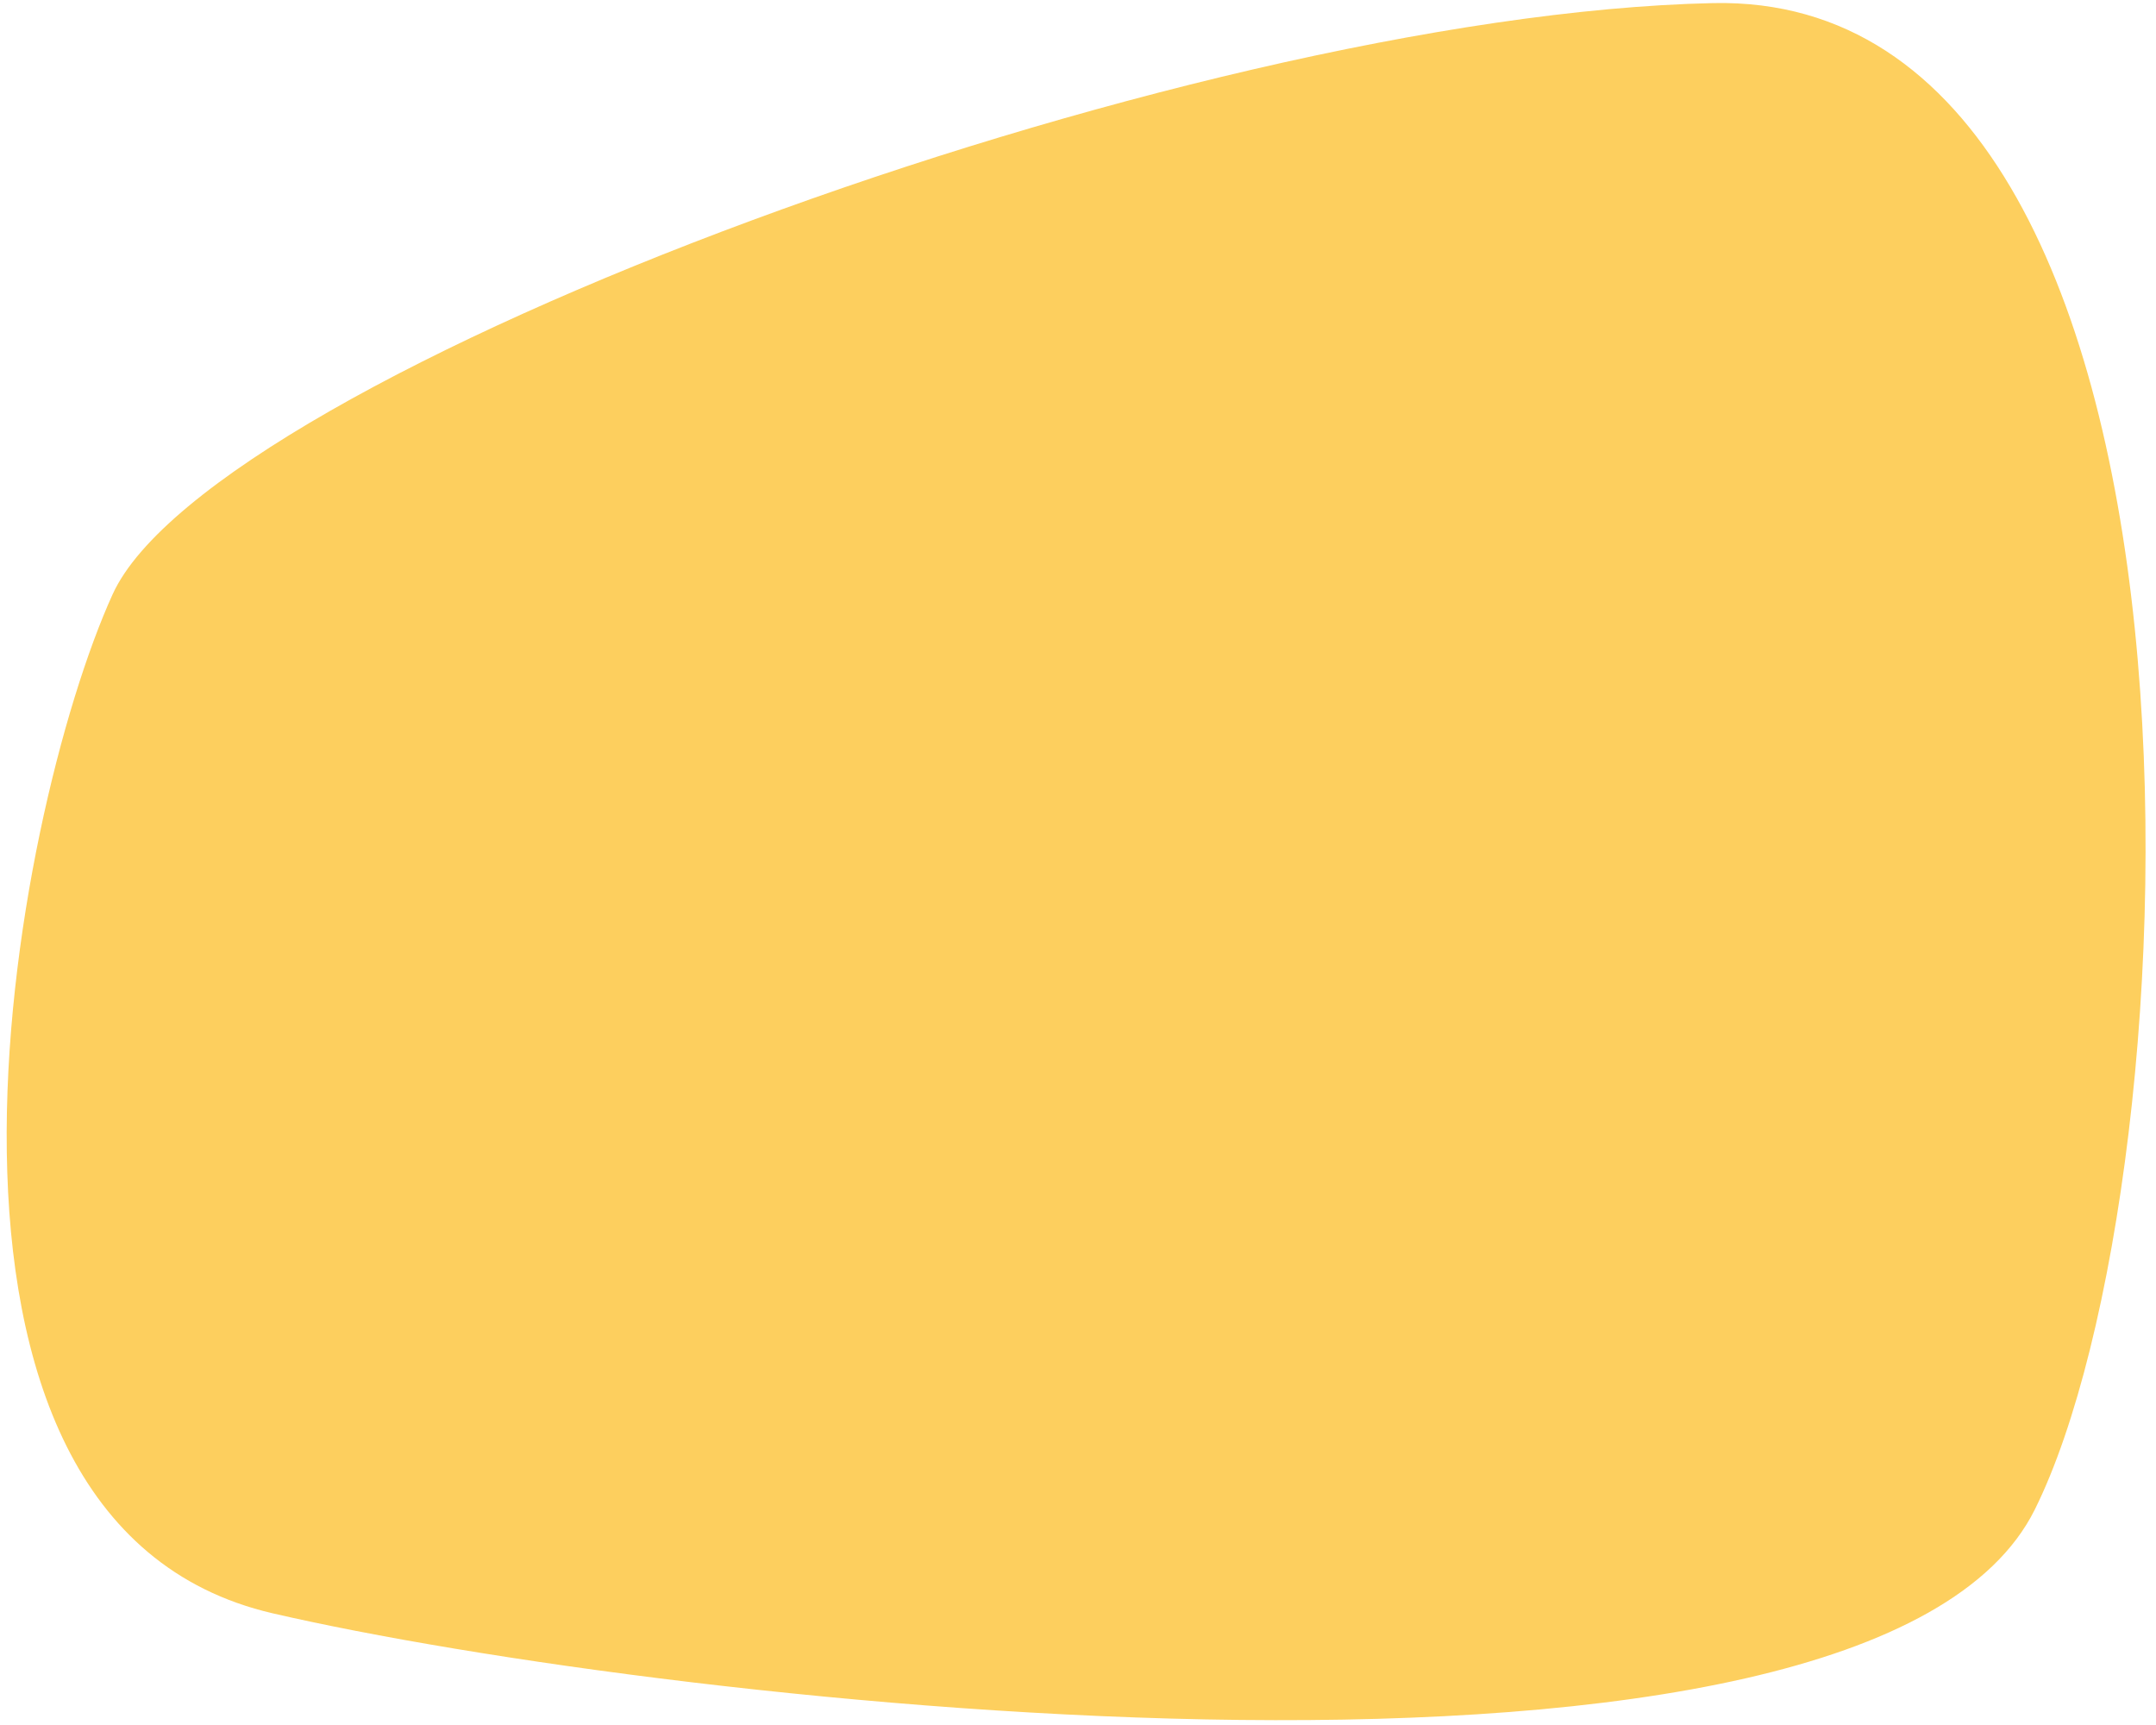 <svg fill="none" xmlns="http://www.w3.org/2000/svg" viewBox="0 0 145 116"><path d="M115.204.208C79.494.98 14.294 25.19 7.573 39.968c-6.72 14.778-15.844 62.359 10.759 68.52 26.603 6.161 107.456 15.29 118.519-6.979C147.914 79.239 150.915-.566 115.204.208z" fill="#FDCF5E"/></svg>